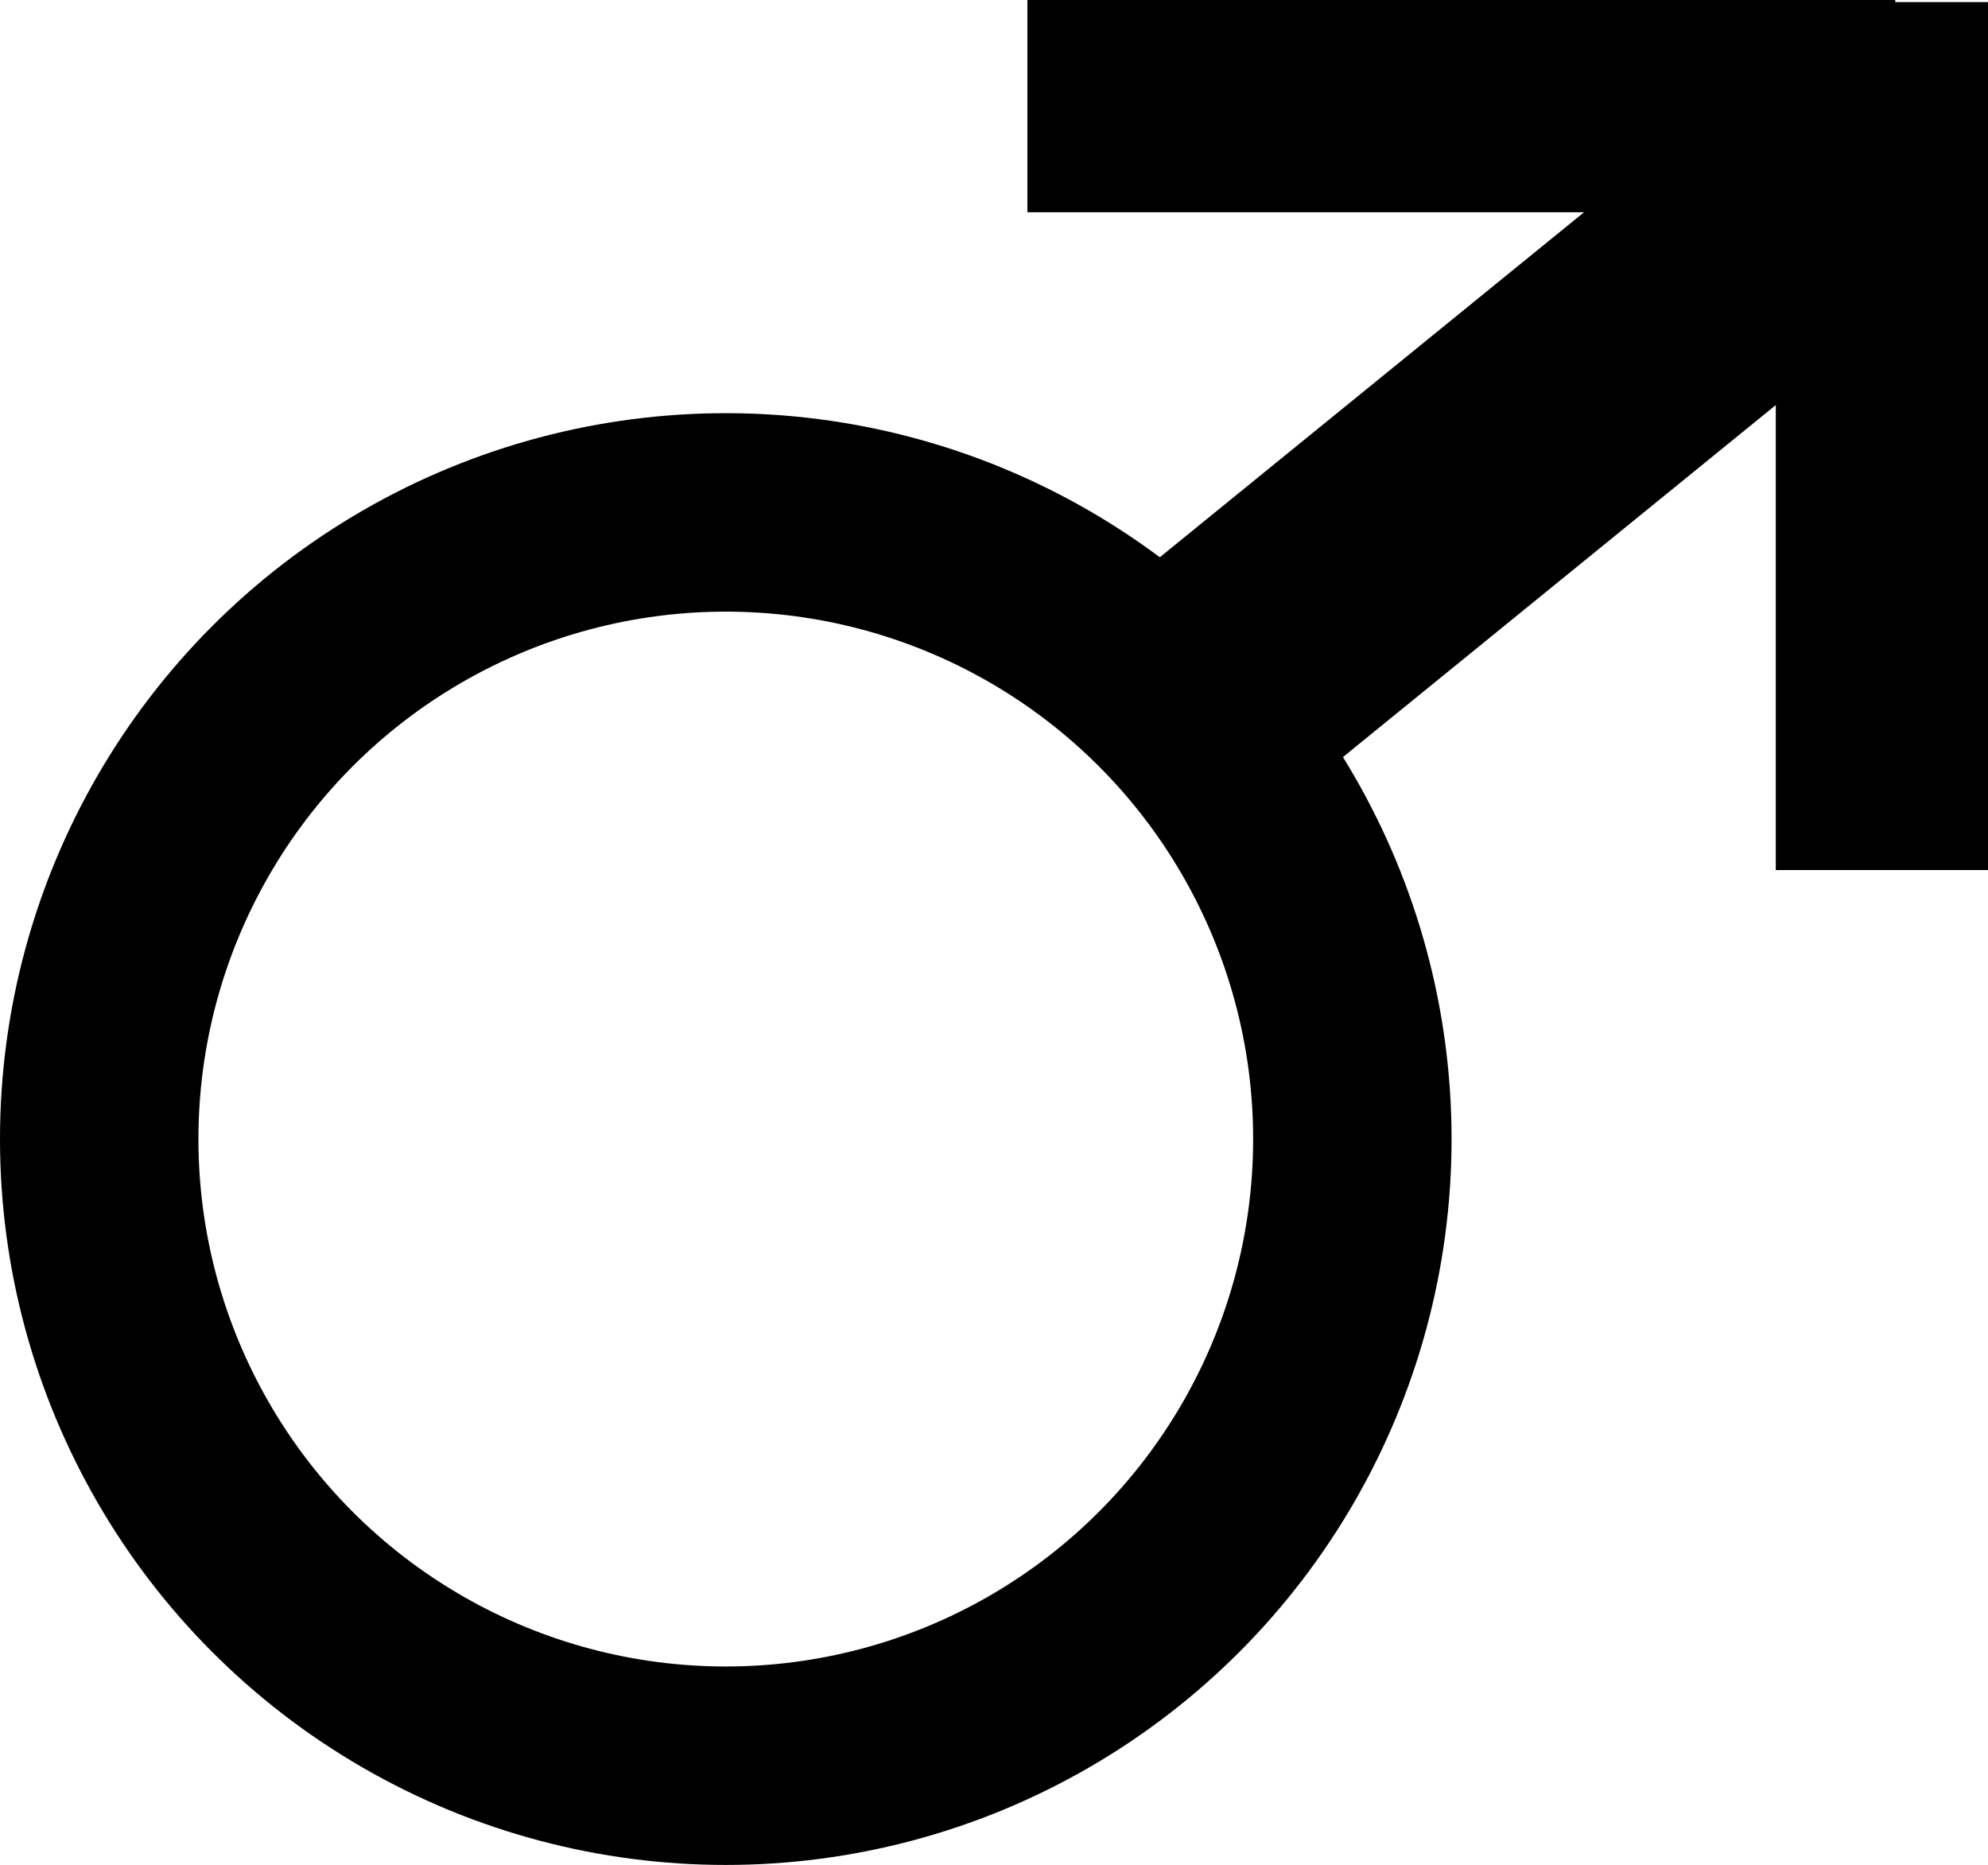 <?xml version="1.0" encoding="UTF-8" standalone="no"?>
<!-- Created with Inkscape (http://www.inkscape.org/) -->

<svg
   width="27.391mm"
   height="25.692mm"
   viewBox="0 0 27.391 25.692"
   version="1.1"
   id="svg5"
   inkscape:export-filename="male.svg"
   inkscape:export-xdpi="96"
   inkscape:export-ydpi="96"
   inkscape:version="1.2 (dc2aedaf03, 2022-05-15)"
   sodipodi:docname="male.svg"
   xmlns:inkscape="http://www.inkscape.org/namespaces/inkscape"
   xmlns:sodipodi="http://sodipodi.sourceforge.net/DTD/sodipodi-0.dtd"
   xmlns="http://www.w3.org/2000/svg"
   xmlns:svg="http://www.w3.org/2000/svg">
  <sodipodi:namedview
     id="namedview7"
     pagecolor="#505050"
     bordercolor="#eeeeee"
     borderopacity="1"
     inkscape:showpageshadow="0"
     inkscape:pageopacity="0"
     inkscape:pagecheckerboard="0"
     inkscape:deskcolor="#505050"
     inkscape:document-units="mm"
     showgrid="false"
     inkscape:zoom="0.92114197"
     inkscape:cx="352.82292"
     inkscape:cy="375.62071"
     inkscape:window-width="1360"
     inkscape:window-height="697"
     inkscape:window-x="-8"
     inkscape:window-y="-8"
     inkscape:window-maximized="1"
     inkscape:current-layer="layer1" />
  <defs
     id="defs2" />
  <g
     inkscape:label="Capa 1"
     inkscape:groupmode="layer"
     id="layer1"
     transform="translate(-110.288,-88.511)">
    <g
       id="g41202">
      <ellipse
         style="fill:none;stroke:#000000;stroke-width:2.734;stroke-dasharray:none;stroke-opacity:1"
         id="path191"
         cx="120.288"
         cy="104.203"
         rx="8.633"
         ry="8.633" />
      <rect
         style="fill:#000000;stroke:#000000;stroke-width:2.368;stroke-dasharray:none;stroke-opacity:1"
         id="rect959"
         width="9.214"
         height="1.439"
         x="4.473"
         y="158.761"
         transform="matrix(0.776,-0.631,0.776,0.631,0,0)" />
      <rect
         style="fill:#000000;stroke:#000000;stroke-width:0;stroke-dasharray:none;stroke-opacity:1"
         id="rect6785"
         width="11.957"
         height="2.924"
         x="-100.497"
         y="134.755"
         transform="rotate(-90)" />
      <rect
         style="fill:#000000;stroke:#000000;stroke-width:0;stroke-dasharray:none;stroke-opacity:1"
         id="rect6787"
         width="11.957"
         height="2.924"
         x="124.444"
         y="88.511" />
    </g>
  </g>
</svg>
